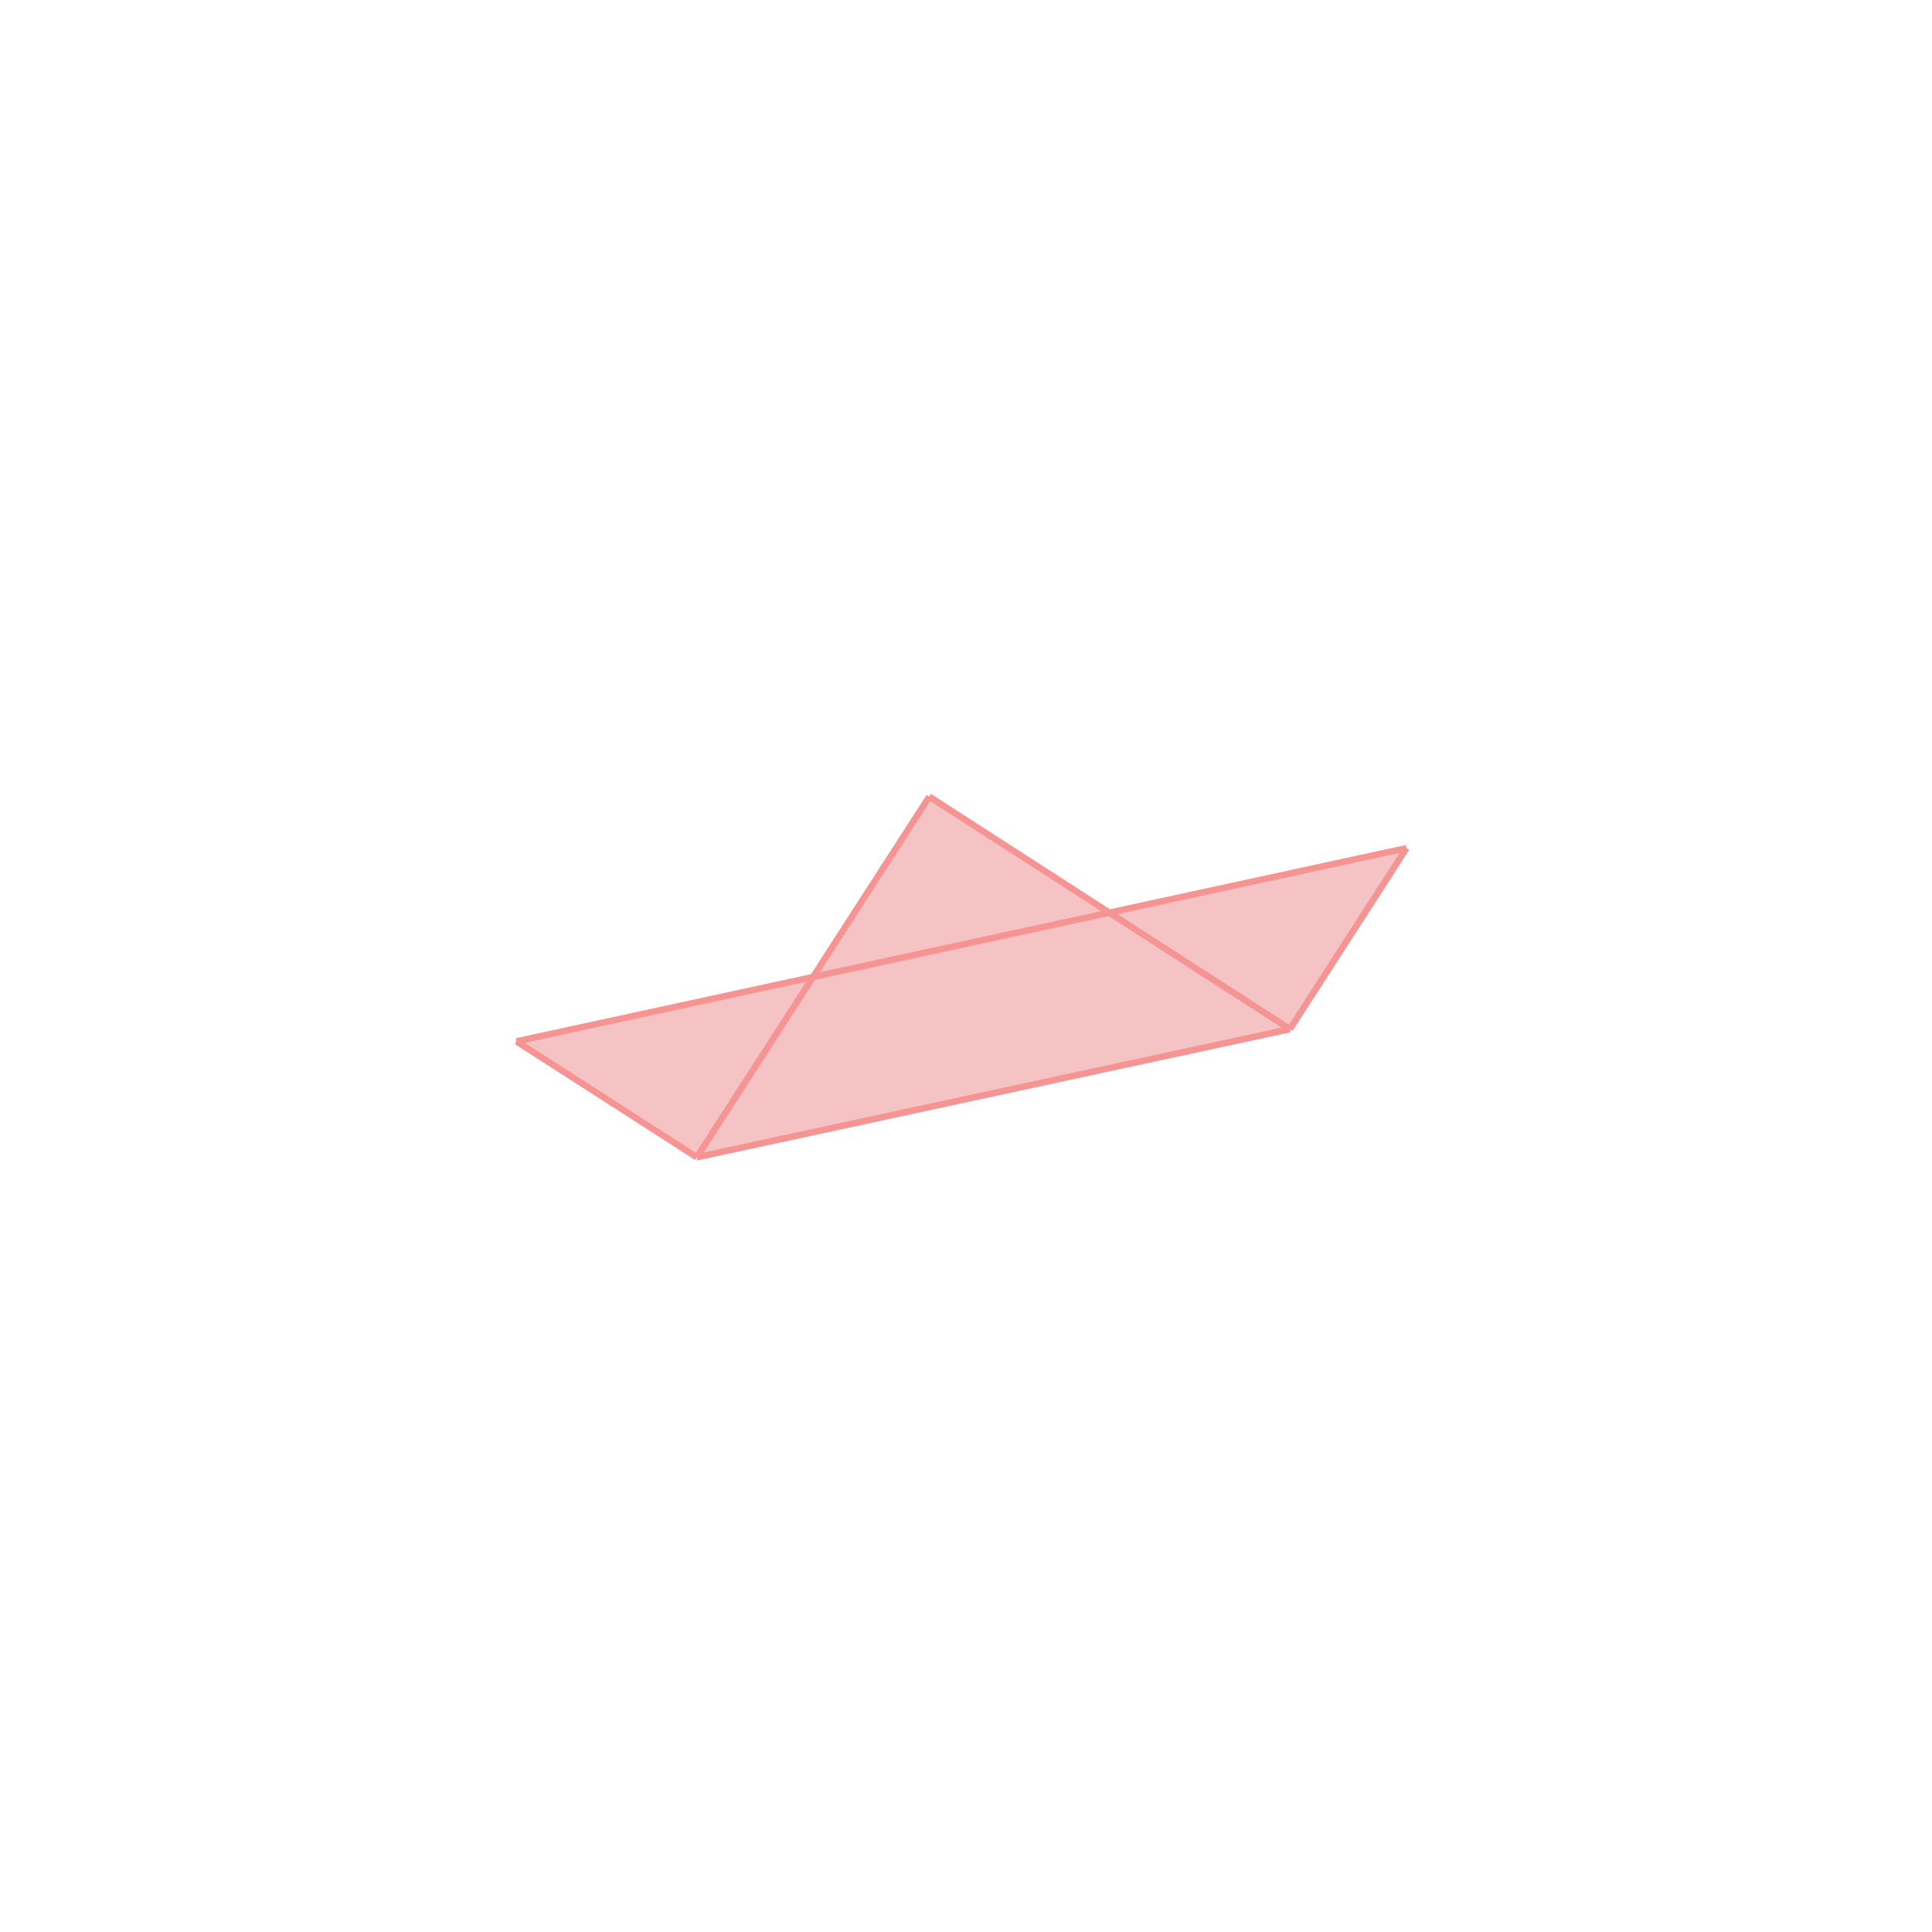 <svg xmlns="http://www.w3.org/2000/svg" viewBox="-1.5 -1.5 3 3">
<g transform="scale(1, -1)">
<path d="M-0.418 -0.297 L0.503 -0.098 L0.684 0.183 L0.223 0.083 L-0.057 0.263 L-0.237 -0.017 L-0.698 -0.117 z " fill="rgb(245,195,195)" />
<path d="M-1437382833.046 1091871970.598 L-1437382832.046 1091871970.598 L-1437382832.046 1091871971.598 L-1437382833.046 1091871971.598  z" fill="none" stroke="rgb(128,128,128)" stroke-width="0.01" />
<line x1="-0.418" y1="-0.297" x2="0.503" y2="-0.098" style="stroke:rgb(246,147,147);stroke-width:0.01" />
<line x1="-0.698" y1="-0.117" x2="0.684" y2="0.183" style="stroke:rgb(246,147,147);stroke-width:0.01" />
<line x1="0.503" y1="-0.098" x2="0.684" y2="0.183" style="stroke:rgb(246,147,147);stroke-width:0.01" />
<line x1="-0.418" y1="-0.297" x2="-0.057" y2="0.263" style="stroke:rgb(246,147,147);stroke-width:0.01" />
<line x1="-0.418" y1="-0.297" x2="-0.698" y2="-0.117" style="stroke:rgb(246,147,147);stroke-width:0.01" />
<line x1="0.503" y1="-0.098" x2="-0.057" y2="0.263" style="stroke:rgb(246,147,147);stroke-width:0.01" />
</g>
</svg>
